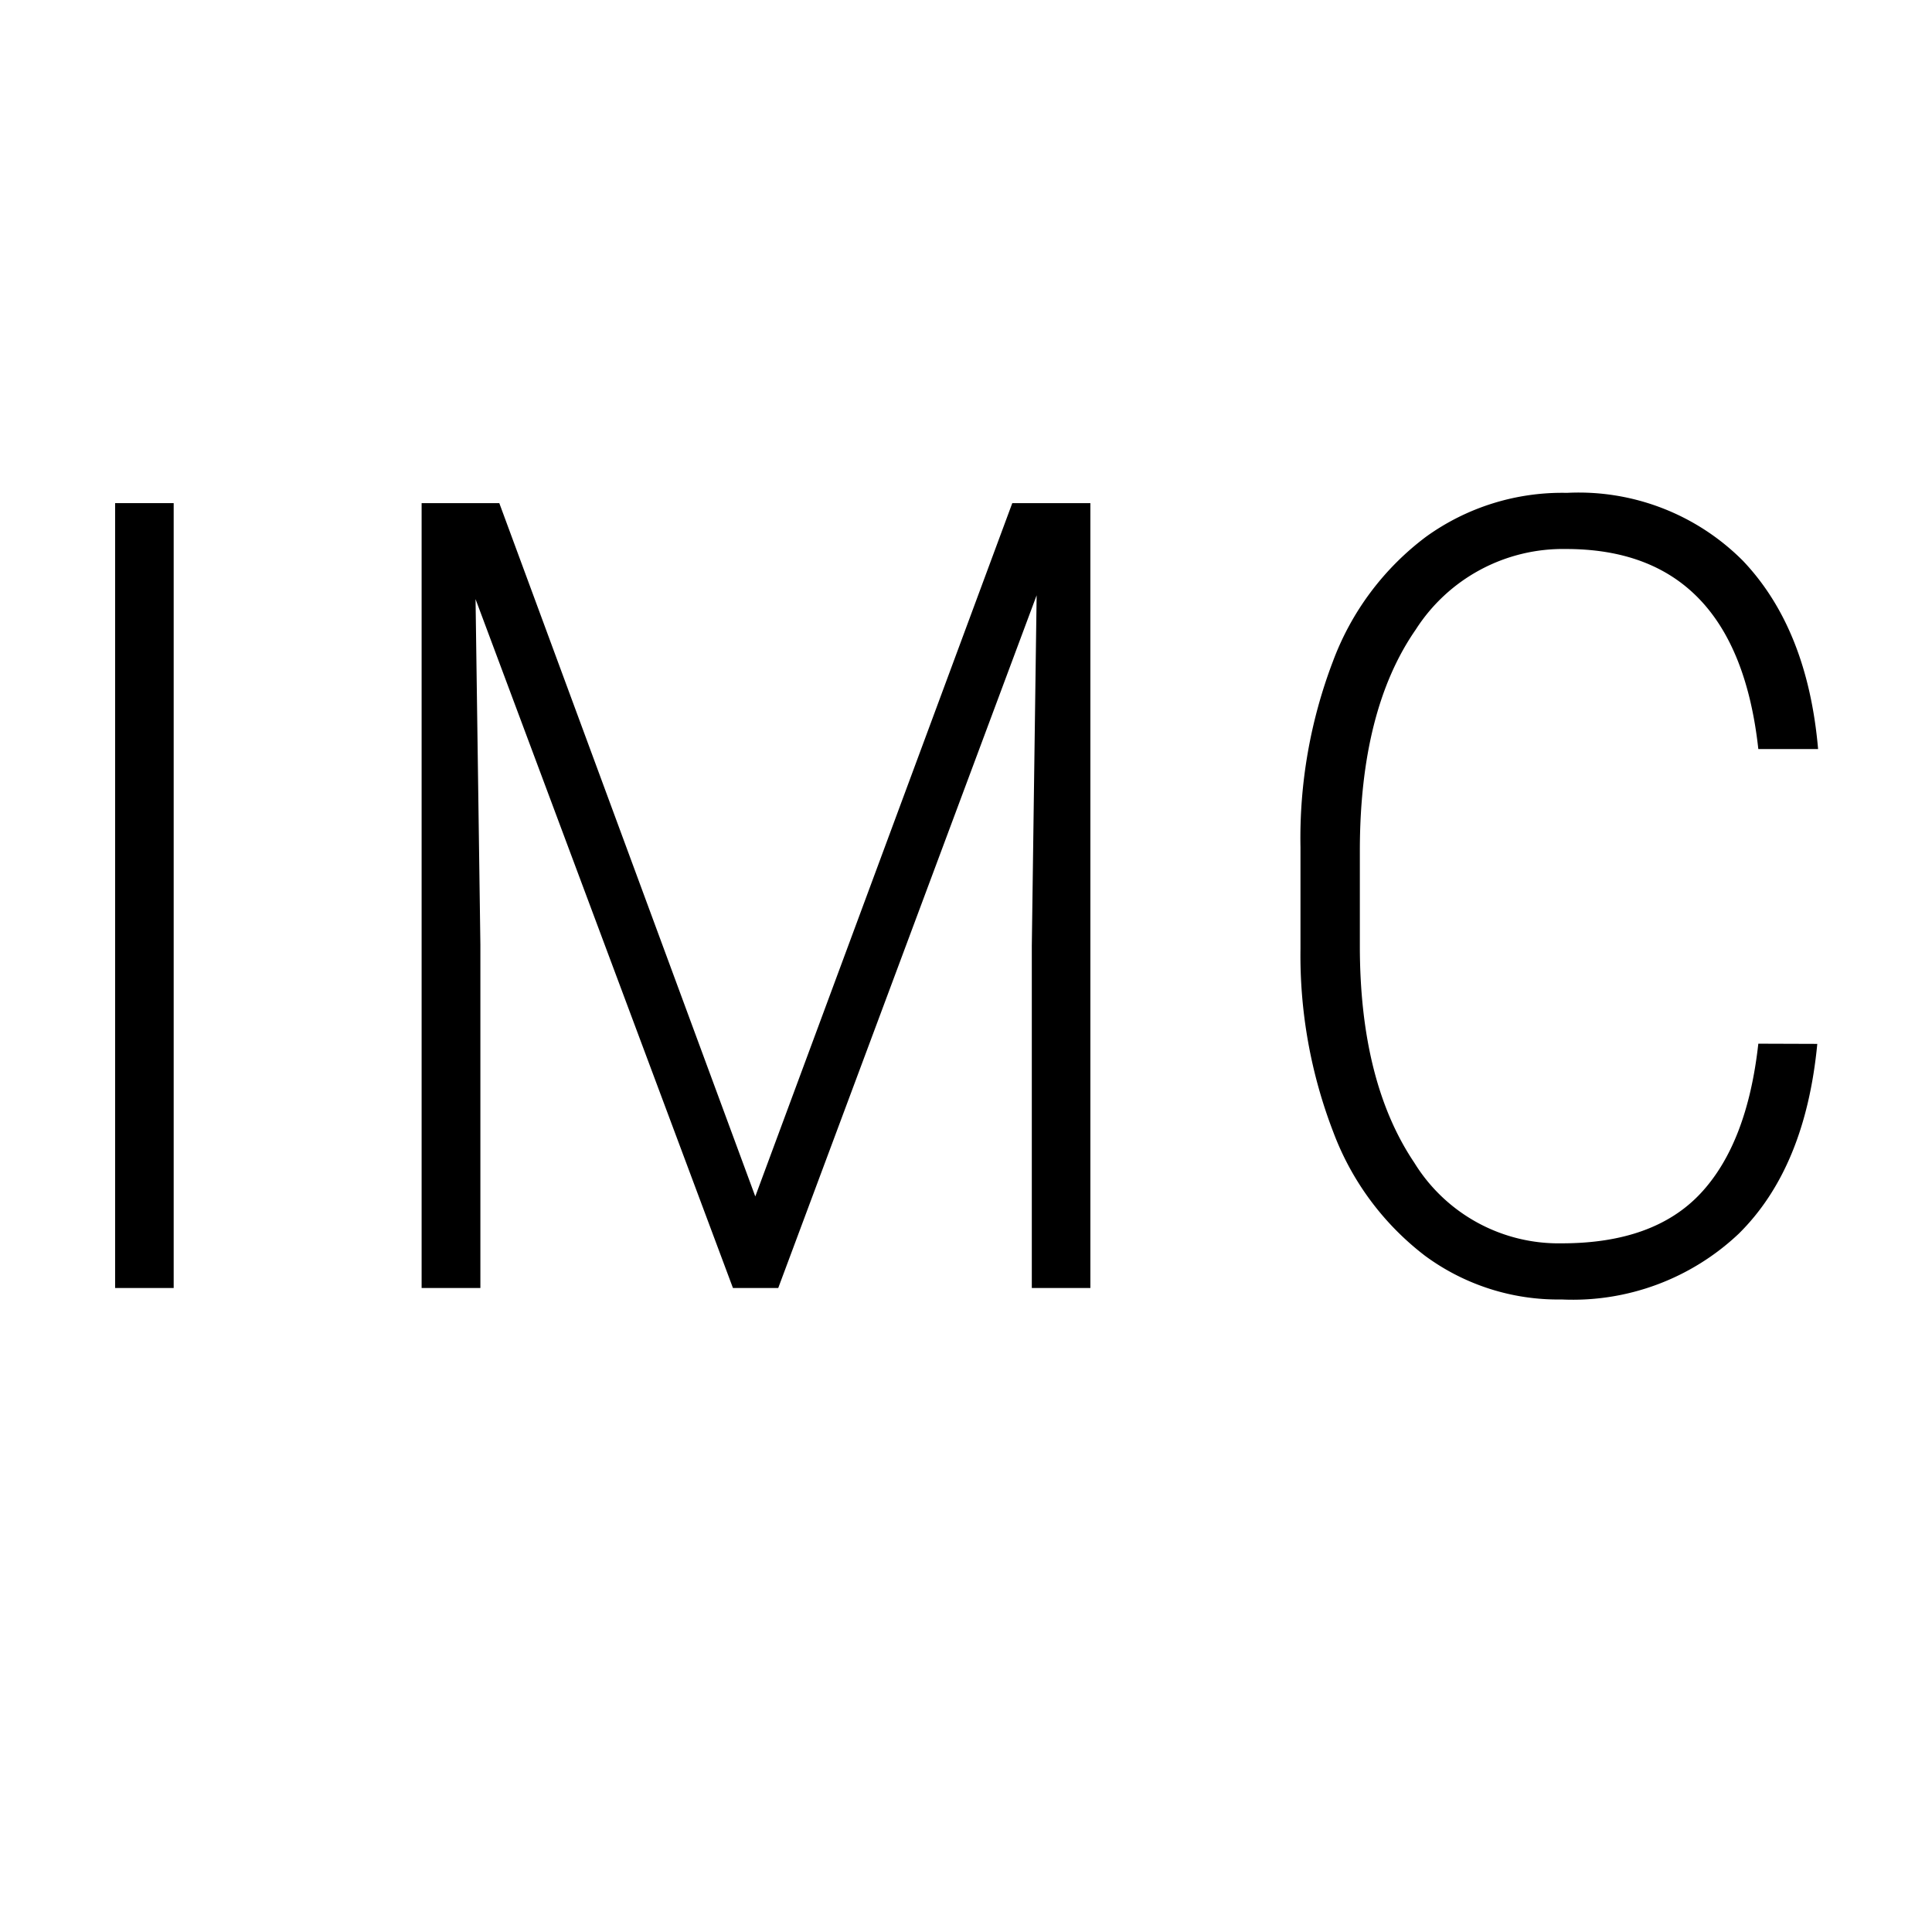 <svg id="Layer_1" data-name="Layer 1" xmlns="http://www.w3.org/2000/svg" viewBox="0 0 96 96"><title>AC-SLD_Icons_Black</title><path d="M8.63,64H5.72V25H8.63Z"/><path d="M24.81,25,37.53,59.45,50.3,25h3.88V64H51.27V47l.24-17.42L38.67,64H36.42L23.63,29.77l.24,17.17V64H20.95V25Z"/><path d="M90.3,51.87q-.59,6.16-3.9,9.43a12,12,0,0,1-8.8,3.27,11.14,11.14,0,0,1-6.79-2.17,13.85,13.85,0,0,1-4.56-6.15,24.4,24.4,0,0,1-1.63-9.1V42.09a24.61,24.61,0,0,1,1.61-9.22,13.71,13.71,0,0,1,4.63-6.2,11.56,11.56,0,0,1,7-2.18,11.51,11.51,0,0,1,8.75,3.38q3.21,3.38,3.73,9.35H87.37q-1.09-9.94-9.55-9.94a8.68,8.68,0,0,0-7.47,4q-2.78,4-2.78,11V47q0,6.76,2.71,10.78a8.42,8.42,0,0,0,7.33,4q4.57,0,6.89-2.48t2.87-7.44Z"/></svg>